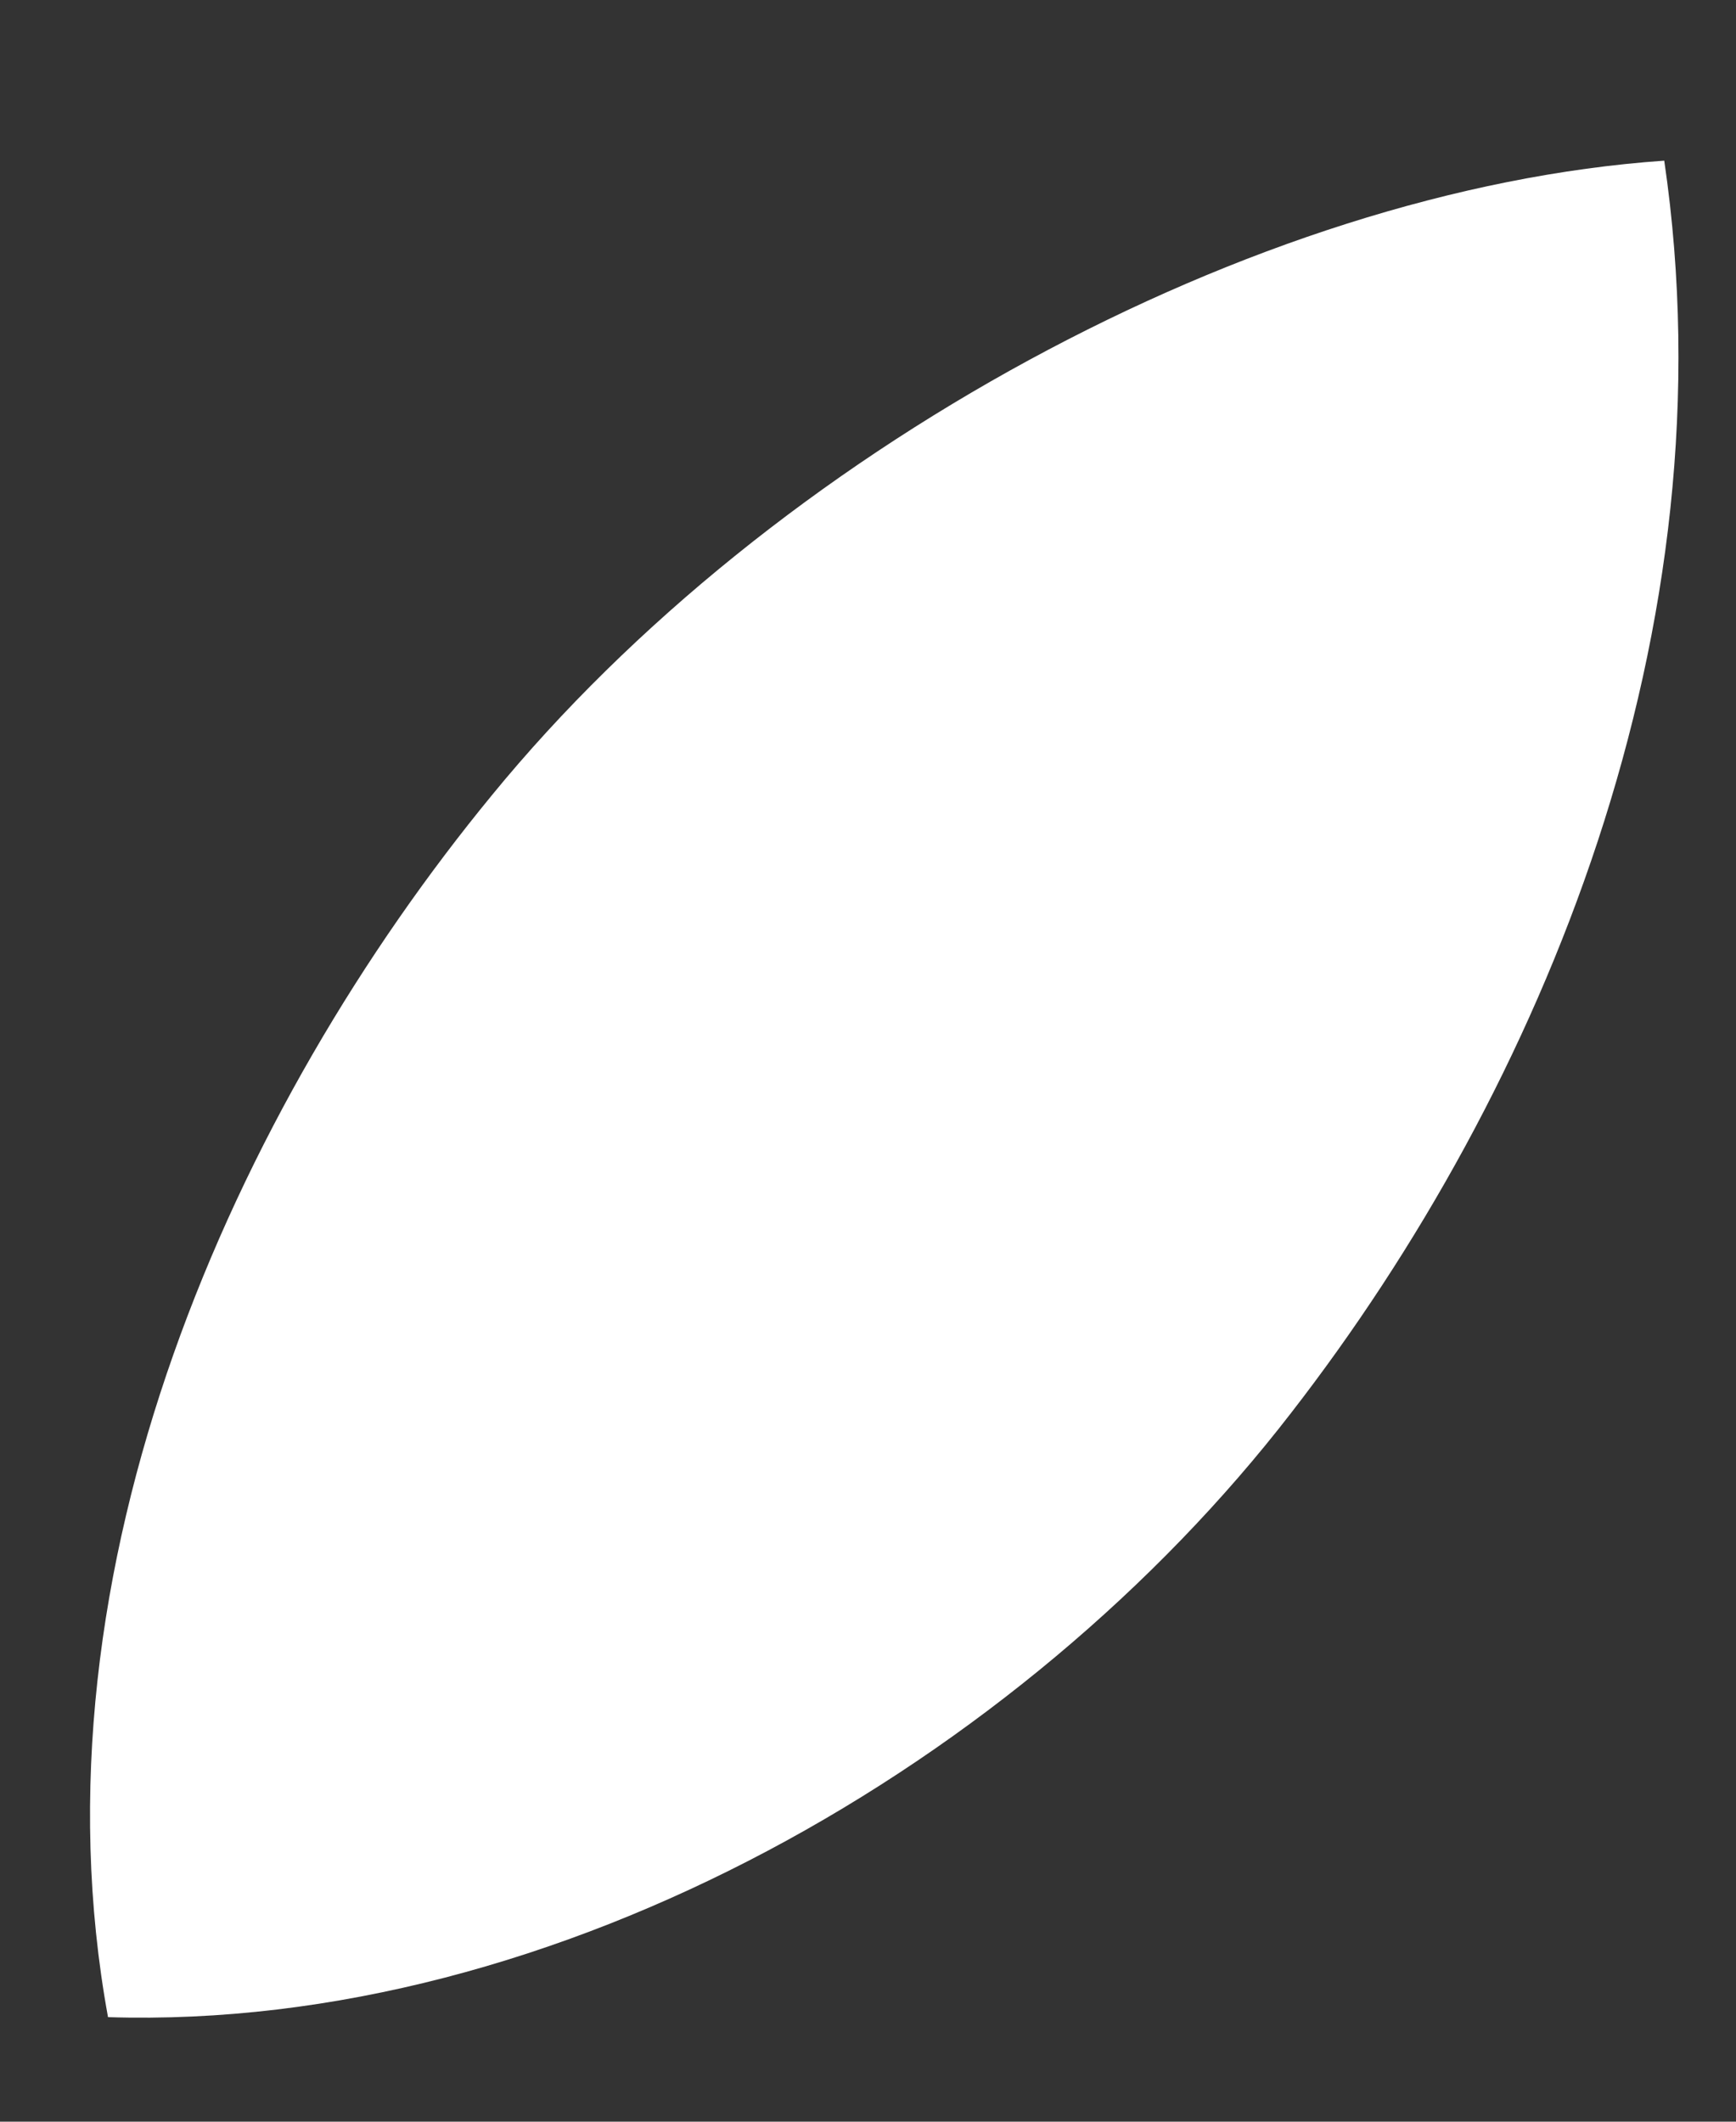 <?xml version="1.0" encoding="UTF-8" standalone="no"?><svg width='9' height='11' viewBox='0 0 9 11' fill='none' xmlns='http://www.w3.org/2000/svg'>
<rect x="0" y="0" width="9" height="11" fill="#333333" stroke="none"/>
<path d='M8.628 0.833C6.495 0.981 4.003 2.346 2.55 4.123C1.225 5.736 0.135 8.131 0.56 10.458C2.89 10.531 5.298 9.133 6.693 7.326C7.998 5.643 8.985 3.263 8.628 0.833Z' fill='white'/>
</svg>
